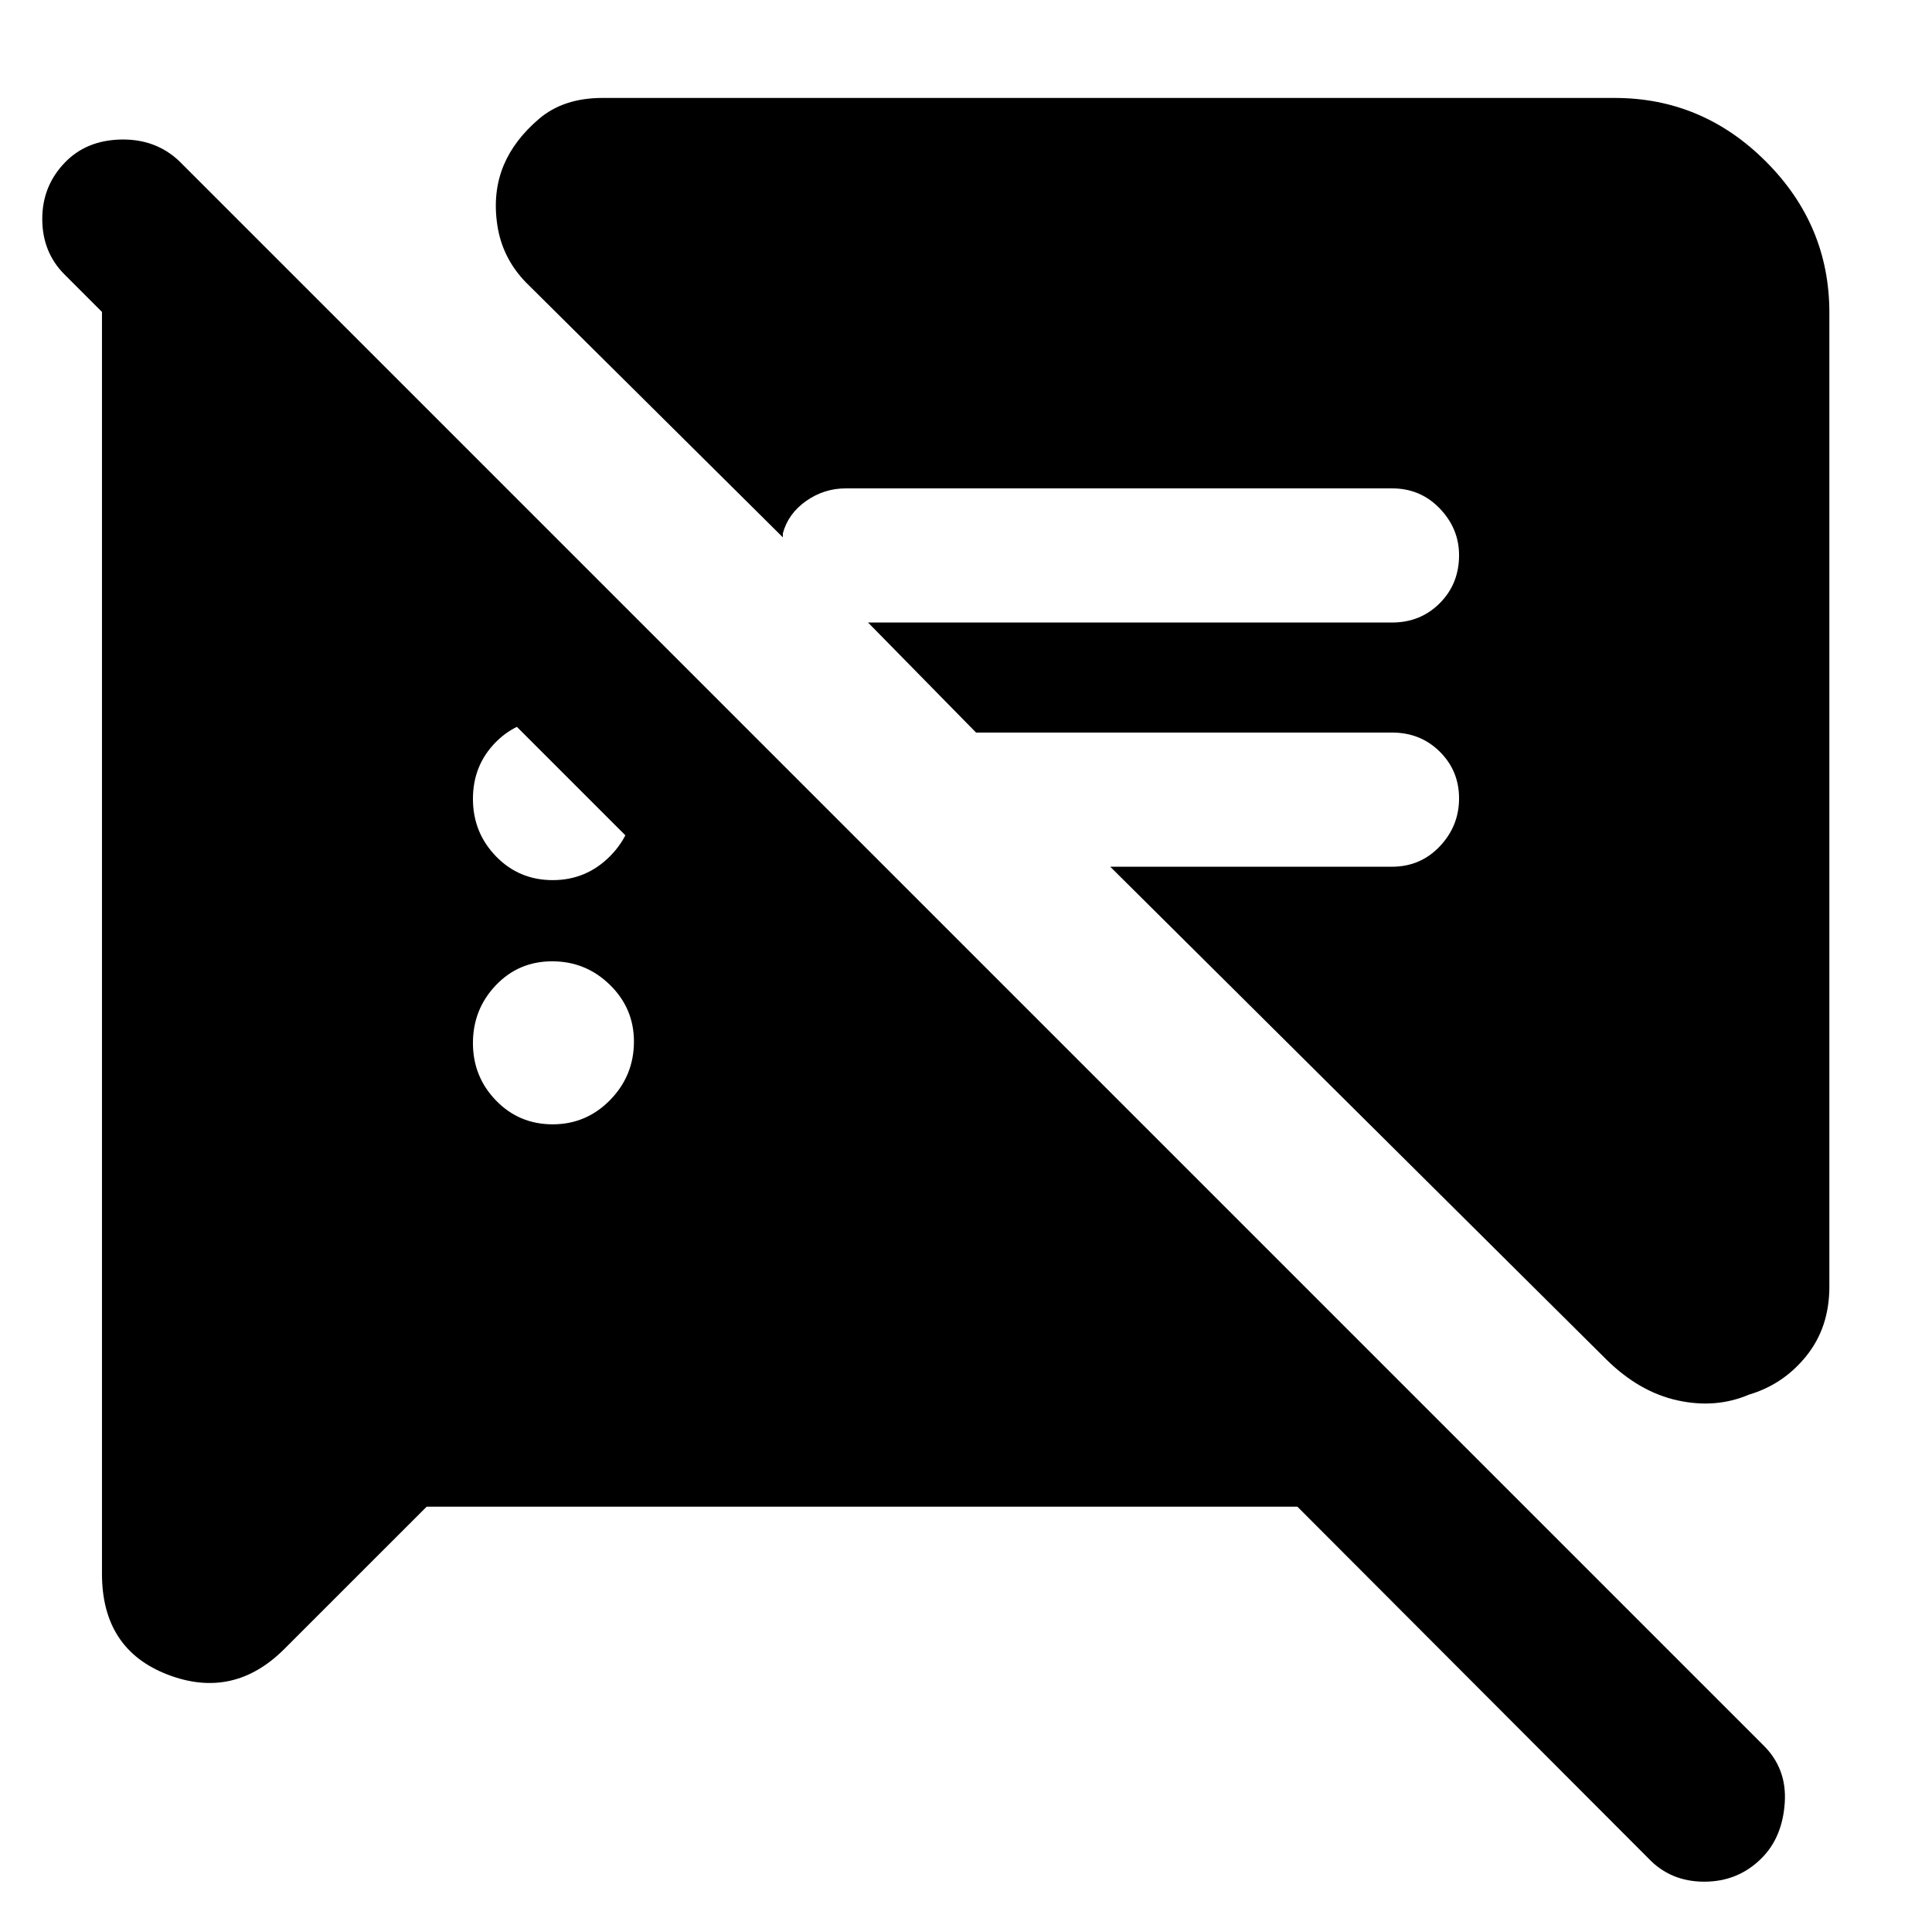 <svg xmlns="http://www.w3.org/2000/svg" height="40" viewBox="0 -960 960 960" width="40"><path d="m212-211.33-70.67 70.66q-25.33 25.34-58 12.78Q50.67-140.44 50.67-178v-639.33h99.66L446-522.67H333l-301-301q-11-11.07-11-27.53 0-16.47 11.33-28.13 10.67-11 27.84-11.34Q77.33-891 89-880L876-93q12 11.67 10.83 28.83-1.16 17.17-11.5 27.5Q863.67-25 846.83-25 830-25 819-36.67L644.67-211.33H212Zm697-593.34v484q0 20.21-11.43 34.43Q886.13-272.03 869-267q-16.36 7-35.34 2.87-18.98-4.13-35.33-20.2l-246.66-245h140q14.16 0 23.75-10.12 9.58-10.12 9.58-23.83 0-13.72-9.58-23.22-9.59-9.5-23.75-9.5H485l-53.67-54.67h260.34q14.16 0 23.75-9.61 9.58-9.62 9.58-23.84 0-13.21-9.58-23.21-9.59-10-23.75-10H420.33q-10.83 0-19.75 6.25-8.91 6.25-11.58 16.08v2L261.33-819.67q-11.77-12.14-14.22-28.5-2.44-16.36 3.22-29.83 5.28-12.49 17.47-22.91 12.2-10.42 31.53-10.42h503q43.55 0 75.11 31.56Q909-848.22 909-804.67ZM274.64-401.33q16.71 0 28.54-12.1Q315-425.53 315-442.46q0-16.51-11.95-28.19-11.96-11.68-28.67-11.68t-28.05 11.95Q235-458.43 235-441.71q0 16.71 11.46 28.54 11.46 11.84 28.18 11.84Zm0-121.34q16.71 0 28.54-11.95Q315-546.57 315-563.29q0-16.71-11.95-28.04-11.96-11.34-28.67-11.34t-28.05 11.47Q235-579.74 235-563.03t11.46 28.54q11.46 11.82 28.18 11.82Z"/></svg>
